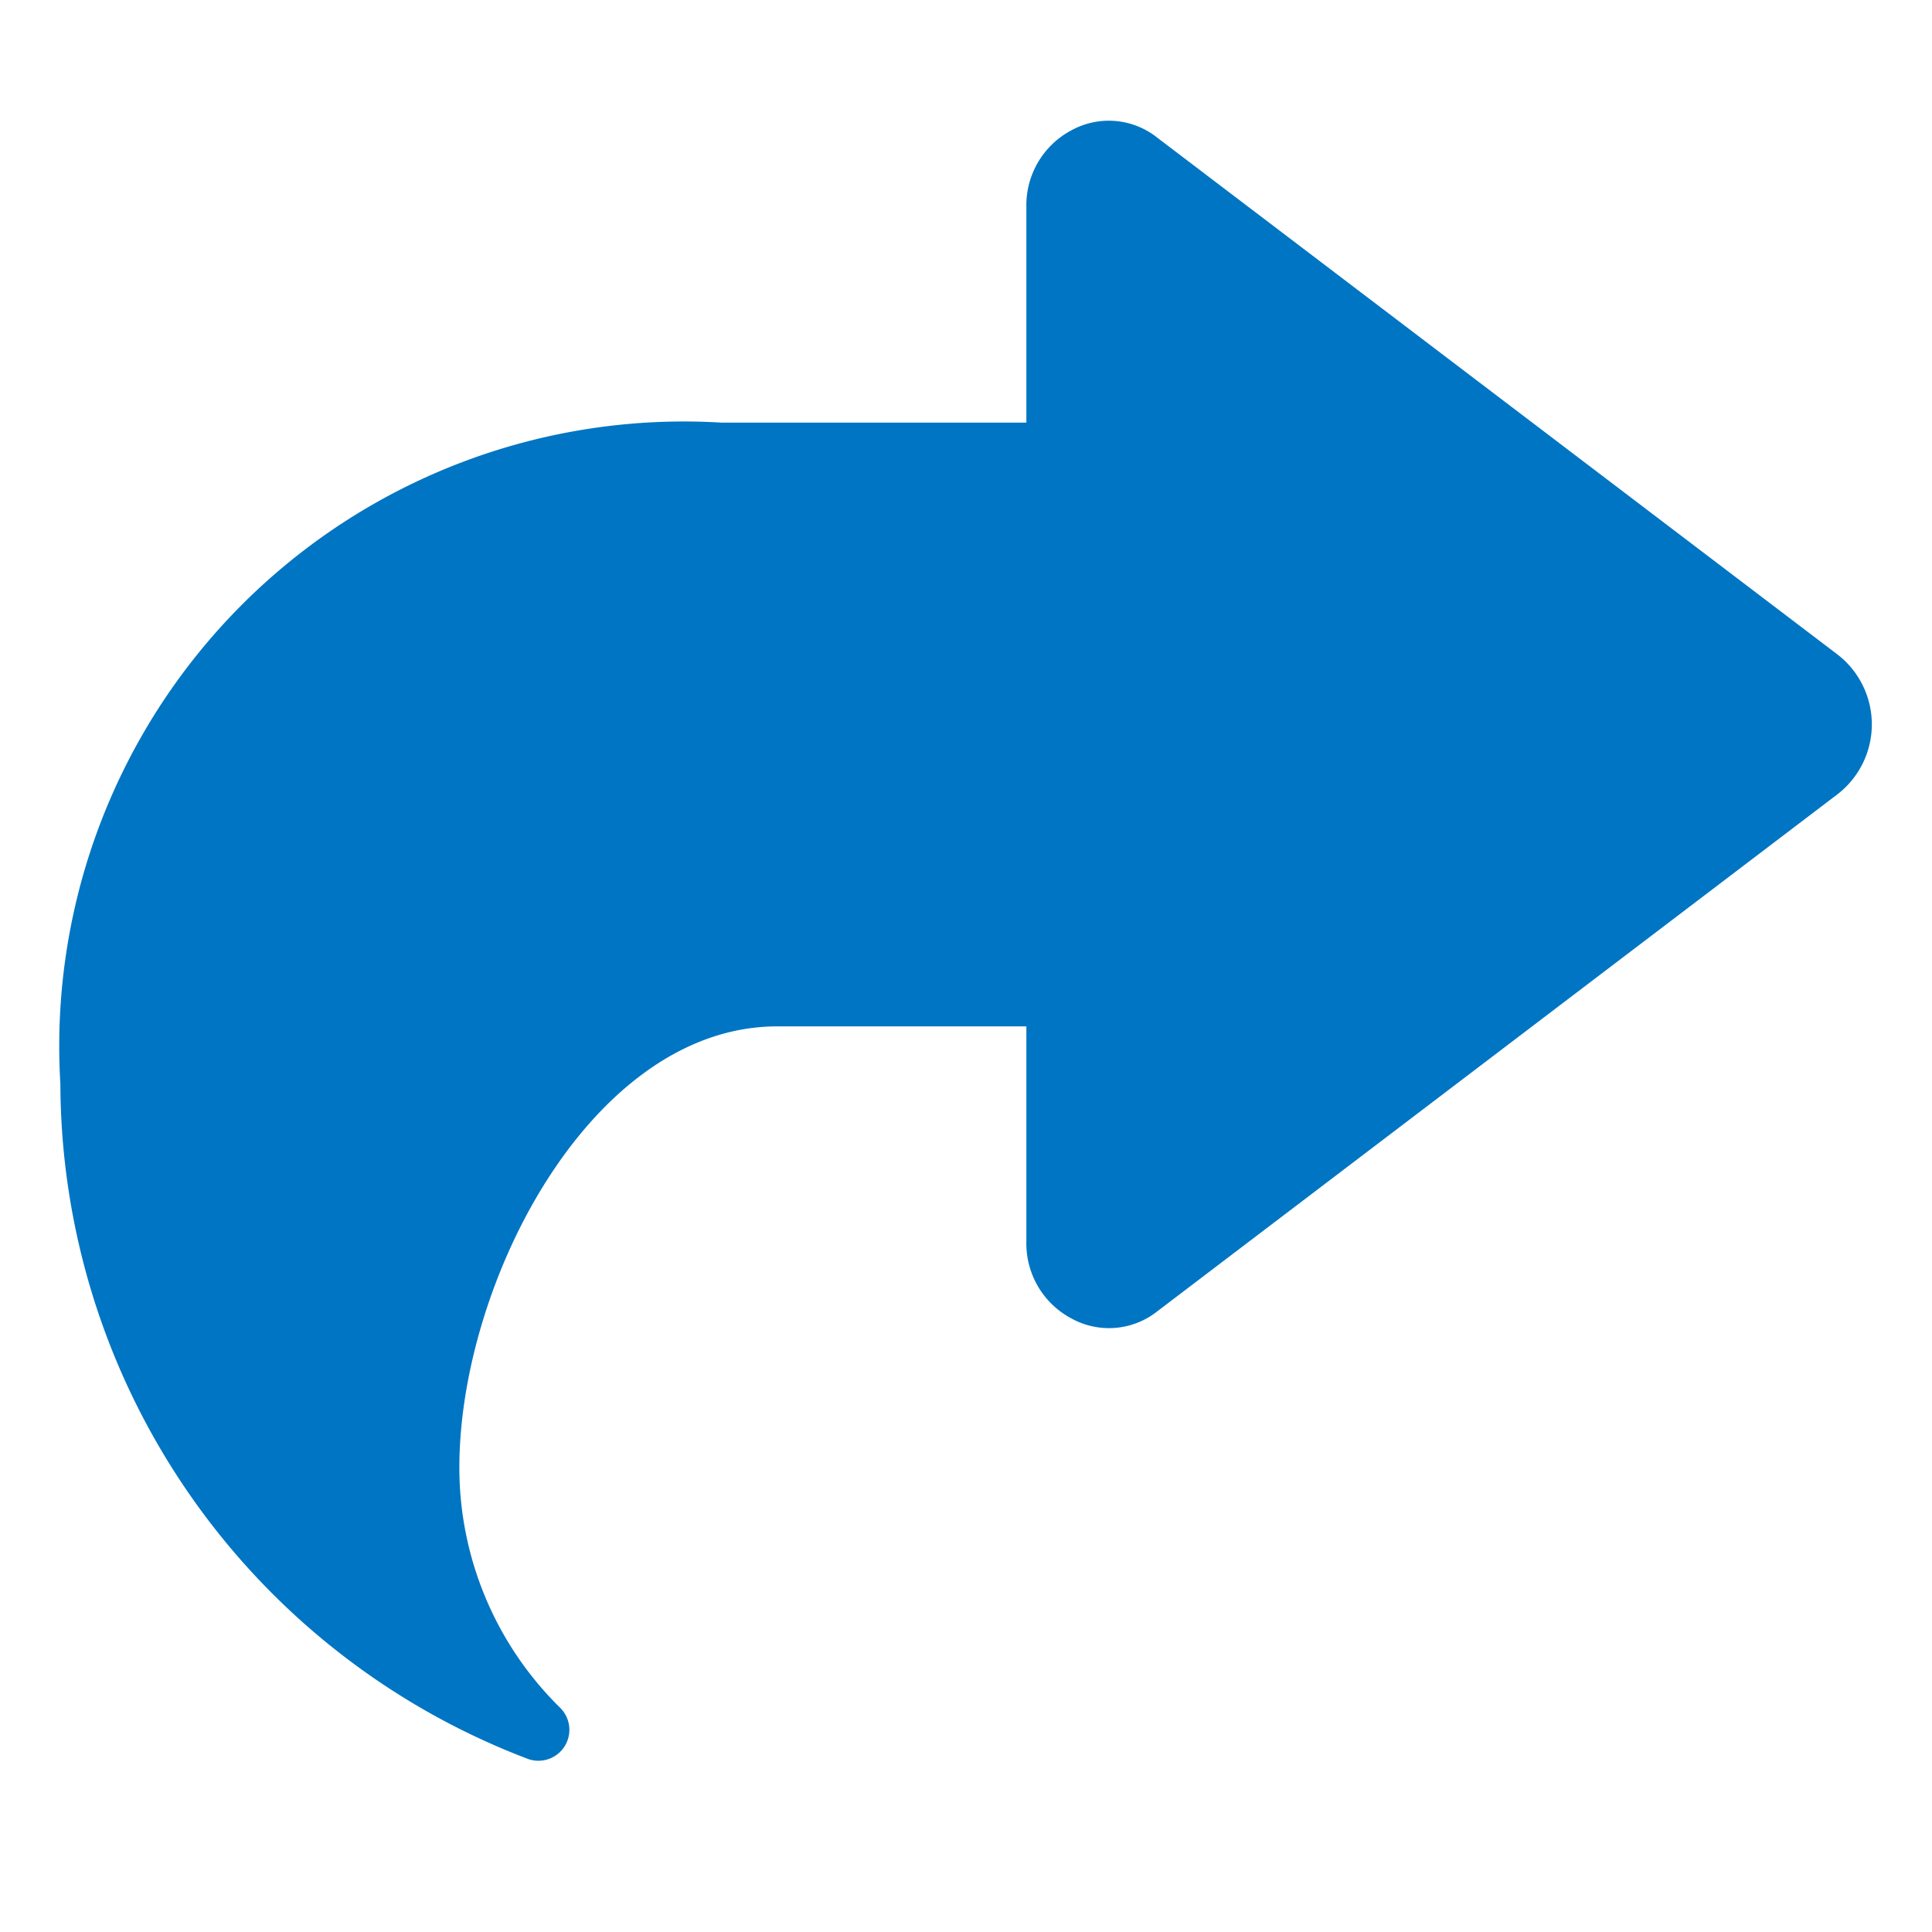 <svg xmlns="http://www.w3.org/2000/svg" xmlns:xlink="http://www.w3.org/1999/xlink" viewBox="0 0 7.68 7.68"><defs><clipPath id="clip-path"><rect width="7.68" height="7.68" style="fill:none"/></clipPath></defs><title>haukehirsch-05</title><g id="Page_5" data-name="Page 5"><g id="Page_5-2" data-name="Page 5"><g style="clip-path:url(#clip-path)"><path d="M4.8,1.68H2.868A2.483,2.483,0,0,0,.24,4.308,2.88,2.88,0,0,0,2.096,6.991a.123.123,0,0,0,.13-.203,1.338,1.338,0,0,1-.4-.953V5.834c0-.738.526-1.754,1.264-1.754H4.8Z" style="fill:#0075c3;fill-rule:evenodd"/><path d="M7.306,2.603,4.6.547A.309.309,0,0,0,4.259.518a.337.337,0,0,0-.179.305V4.936a.337.337,0,0,0,.179.305.309.309,0,0,0,.341-.028L7.306,3.156a.351.351,0,0,0,0-.553" style="fill:#0075c3;fill-rule:evenodd"/></g></g></g></svg>